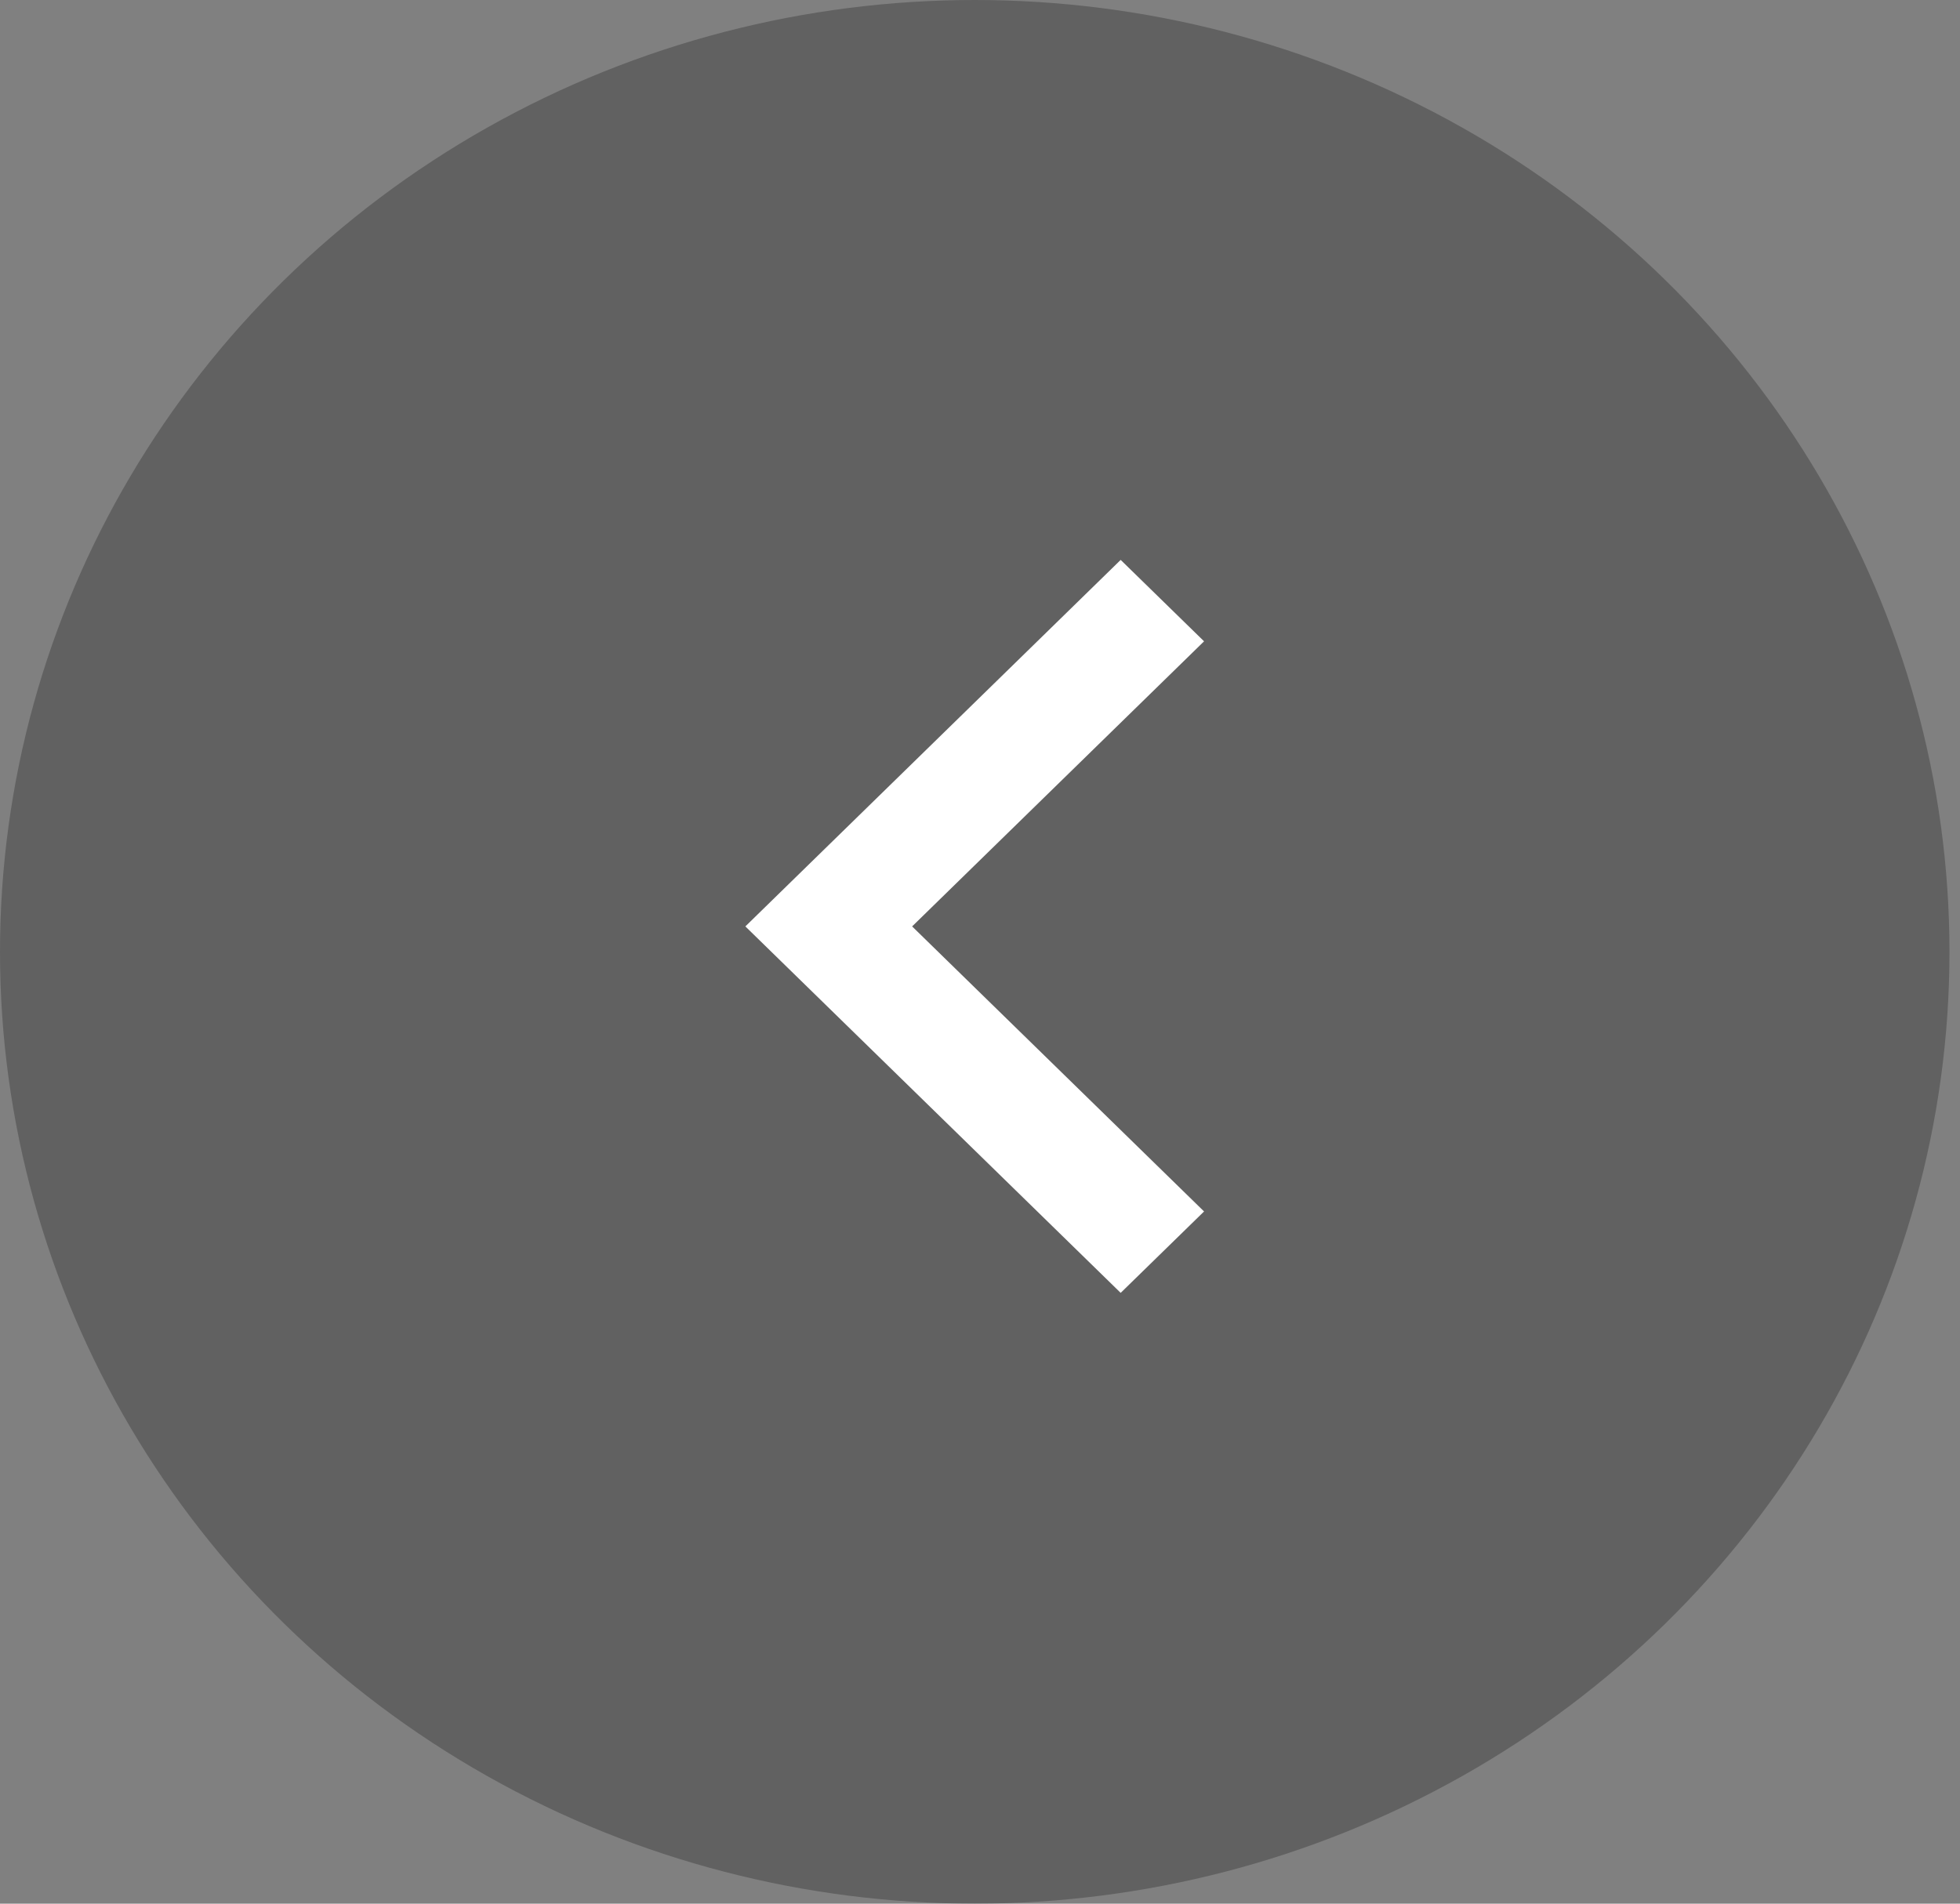 <svg width="35" height="34" viewBox="0 0 35 34" fill="none" xmlns="http://www.w3.org/2000/svg">
<rect x="0" y="0" width="35" height="34" fill="#808080" stroke="none"/>
<ellipse cx="17.406" cy="17" rx="17.406" ry="17" fill="black" fill-opacity="0.24"/>
<g clip-path="url(#clip0_73_8046)">
<path d="M16.288 16.546L21.501 21.637L20.012 23.091L13.31 16.546L20.012 10L21.501 11.454L16.288 16.546Z" fill="white"/>
</g>
<defs>
<clipPath id="clip0_73_8046">
<rect width="24.573" height="24" fill="white" transform="translate(5.119 5)"/>
</clipPath>
</defs>
</svg>
